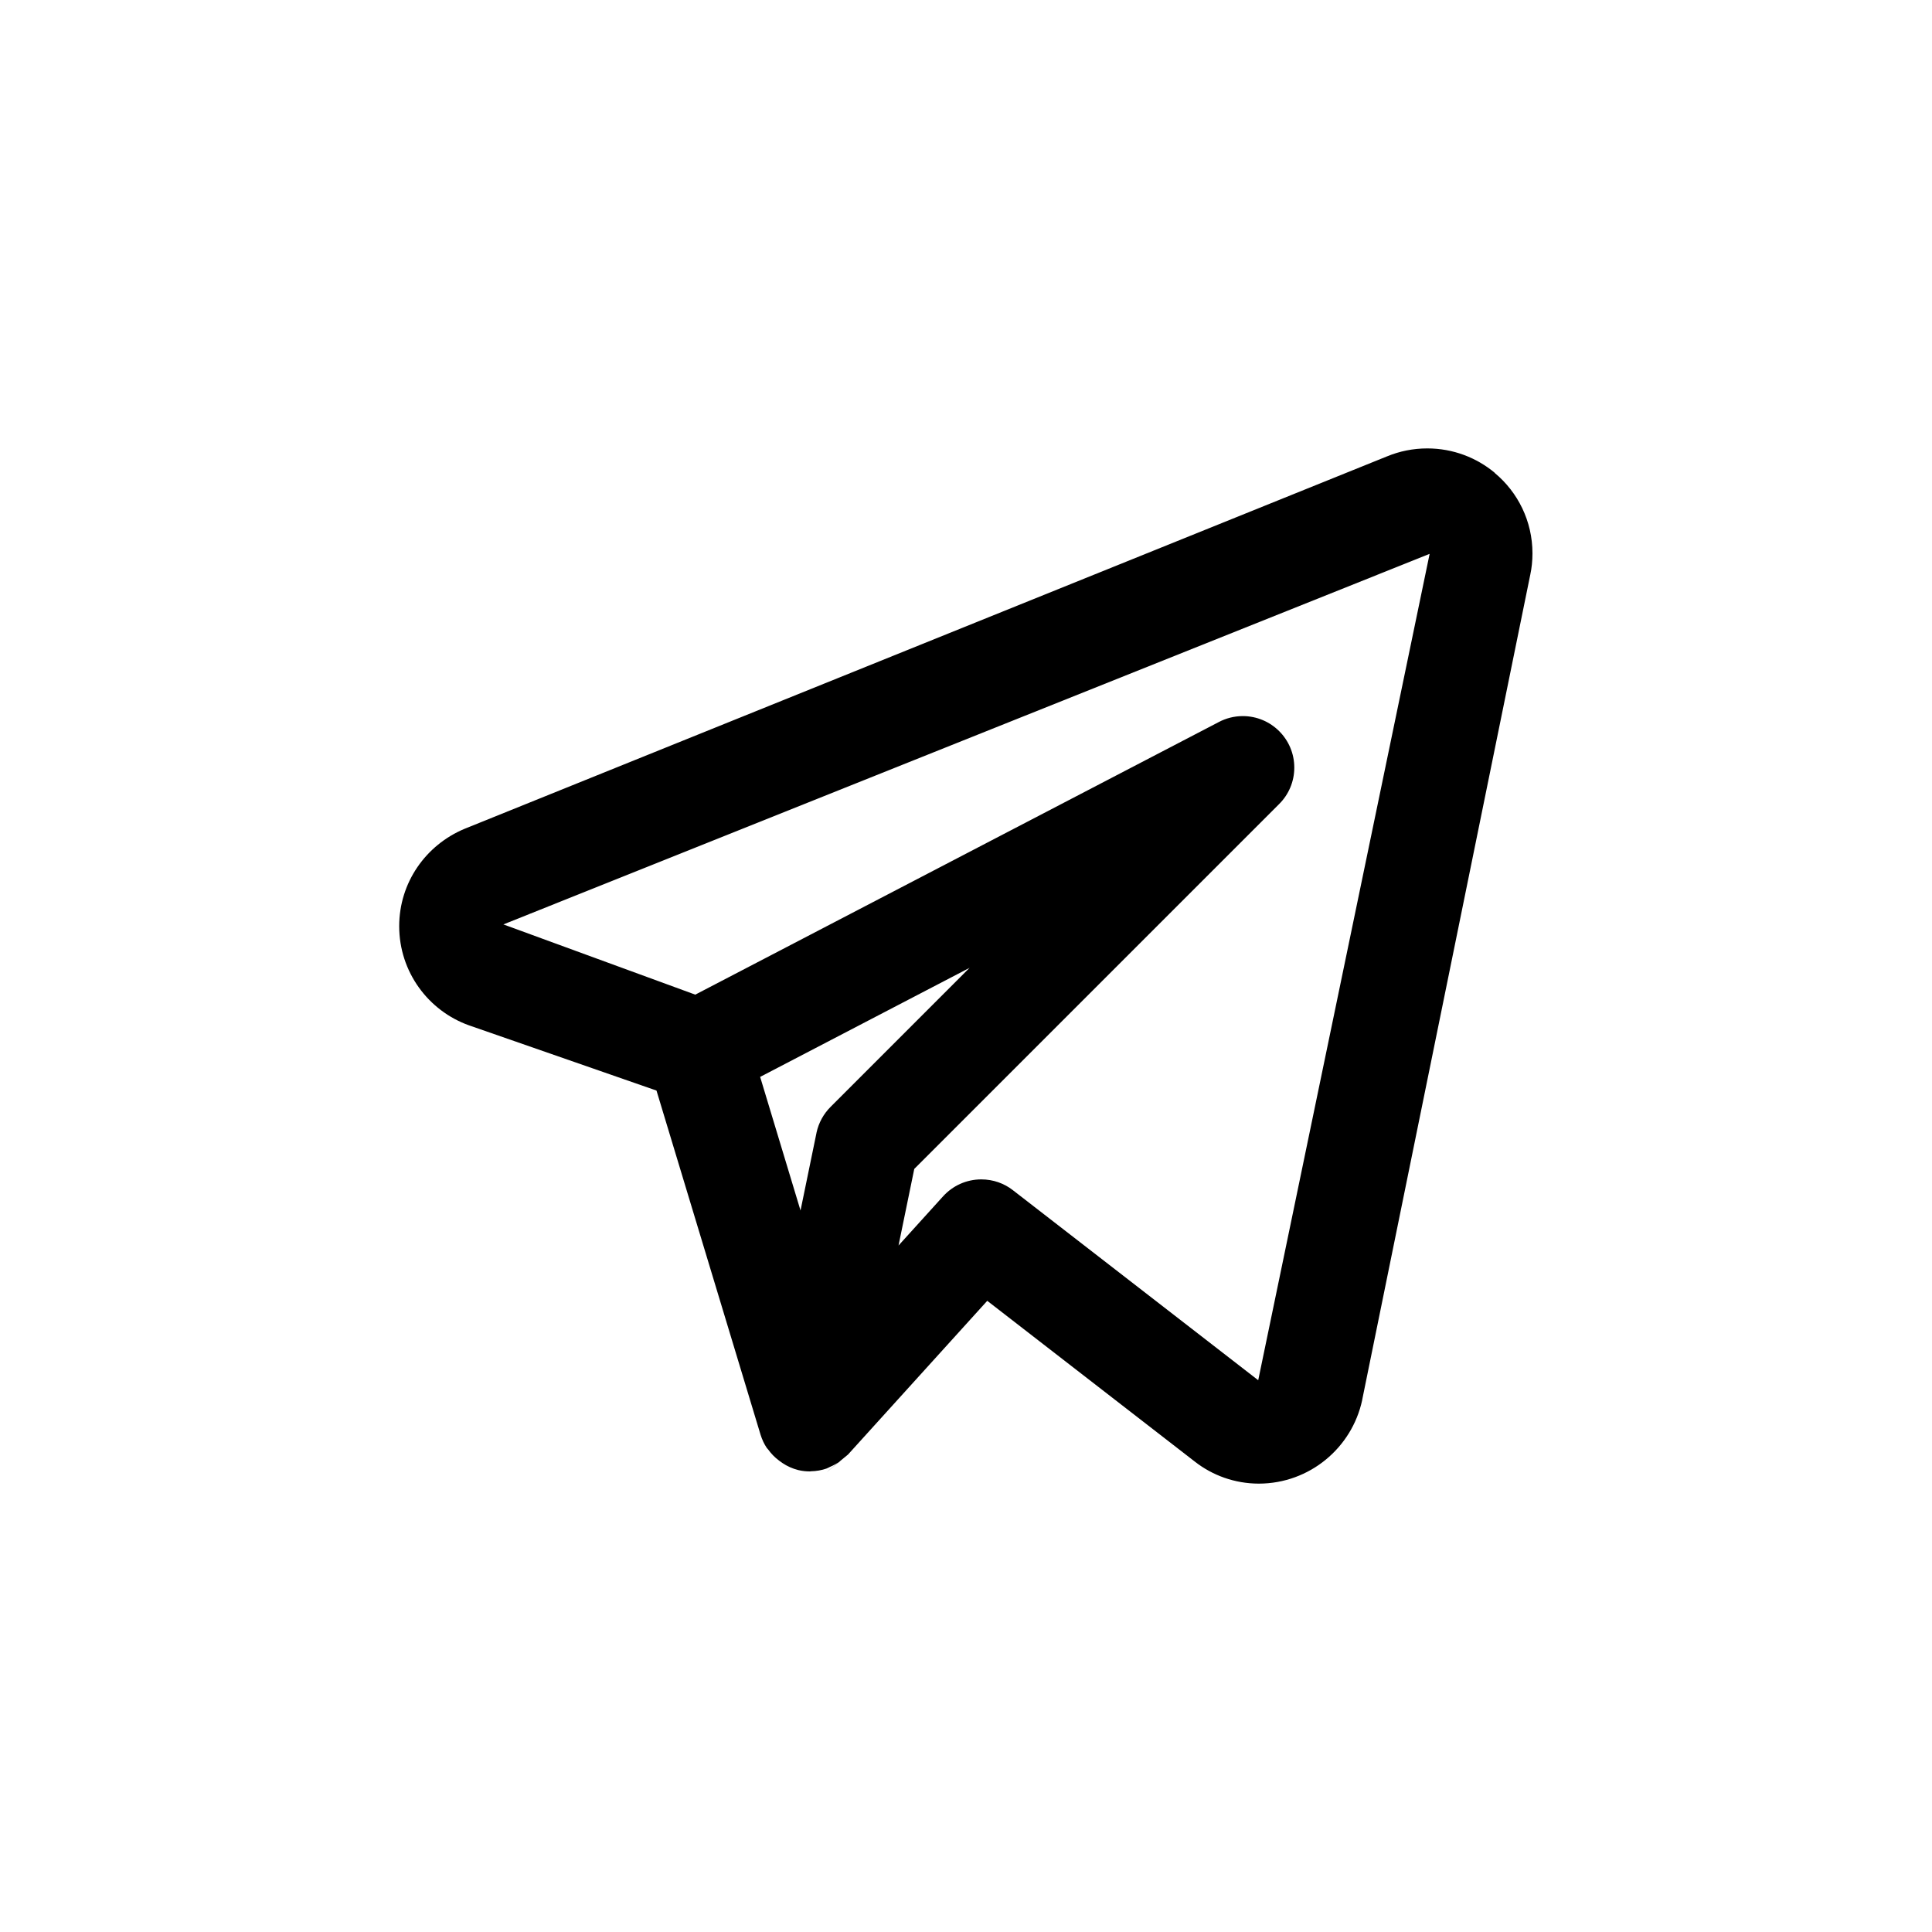 <!-- Generated by IcoMoon.io -->
<svg version="1.1" xmlns="http://www.w3.org/2000/svg" width="40" height="40" viewBox="0 0 40 40">
<title>ul-telegram-alt</title>
<path d="M30.949 9.79c-0.376-0.314-0.864-0.506-1.398-0.506-0.295 0-0.577 0.058-0.834 0.165l0.014-0.006-19.116 7.718c-0.799 0.335-1.35 1.111-1.35 2.015 0 0.946 0.603 1.752 1.446 2.053l0.015 0.005 3.866 1.345 2.155 7.127c0.032 0.102 0.075 0.192 0.129 0.273l-0.002-0.004c0.008 0.013 0.020 0.022 0.029 0.034 0.064 0.089 0.138 0.165 0.223 0.228l0.002 0.002c0.025 0.018 0.048 0.036 0.074 0.053 0.095 0.064 0.206 0.114 0.324 0.144l0.007 0.002 0.013 0.001 0.007 0.003c0.065 0.014 0.139 0.022 0.215 0.022v0c0.007 0 0.013-0.003 0.020-0.003 0.115-0.002 0.226-0.022 0.329-0.058l-0.007 0.002c0.024-0.008 0.045-0.022 0.068-0.032 0.083-0.035 0.155-0.076 0.221-0.124l-0.003 0.002c-0.338 0.278-0.285 0.233-0.232 0.188l0.394-0.325 2.882-3.182 4.299 3.33c0.362 0.283 0.822 0.454 1.324 0.455v0c1.050-0.002 1.926-0.741 2.139-1.727l0.002-0.014 3.48-17.084c0.028-0.13 0.044-0.281 0.044-0.435 0-0.669-0.303-1.267-0.78-1.664l-0.003-0.003zM17.195 22.918c-0.143 0.143-0.246 0.327-0.29 0.533l-0.001 0.007-0.33 1.604-0.836-2.766 4.336-2.258zM26.050 28.576l-5.080-3.935c-0.178-0.139-0.406-0.223-0.653-0.223-0.313 0-0.594 0.134-0.79 0.349l-0.001 0.001-0.923 1.019 0.326-1.586 7.555-7.555c0.194-0.193 0.313-0.46 0.313-0.754 0-0.589-0.478-1.066-1.066-1.066-0.18 0-0.35 0.045-0.499 0.124l0.006-0.003-10.843 5.646-3.973-1.454 19.177-7.672z"></path>
</svg>

